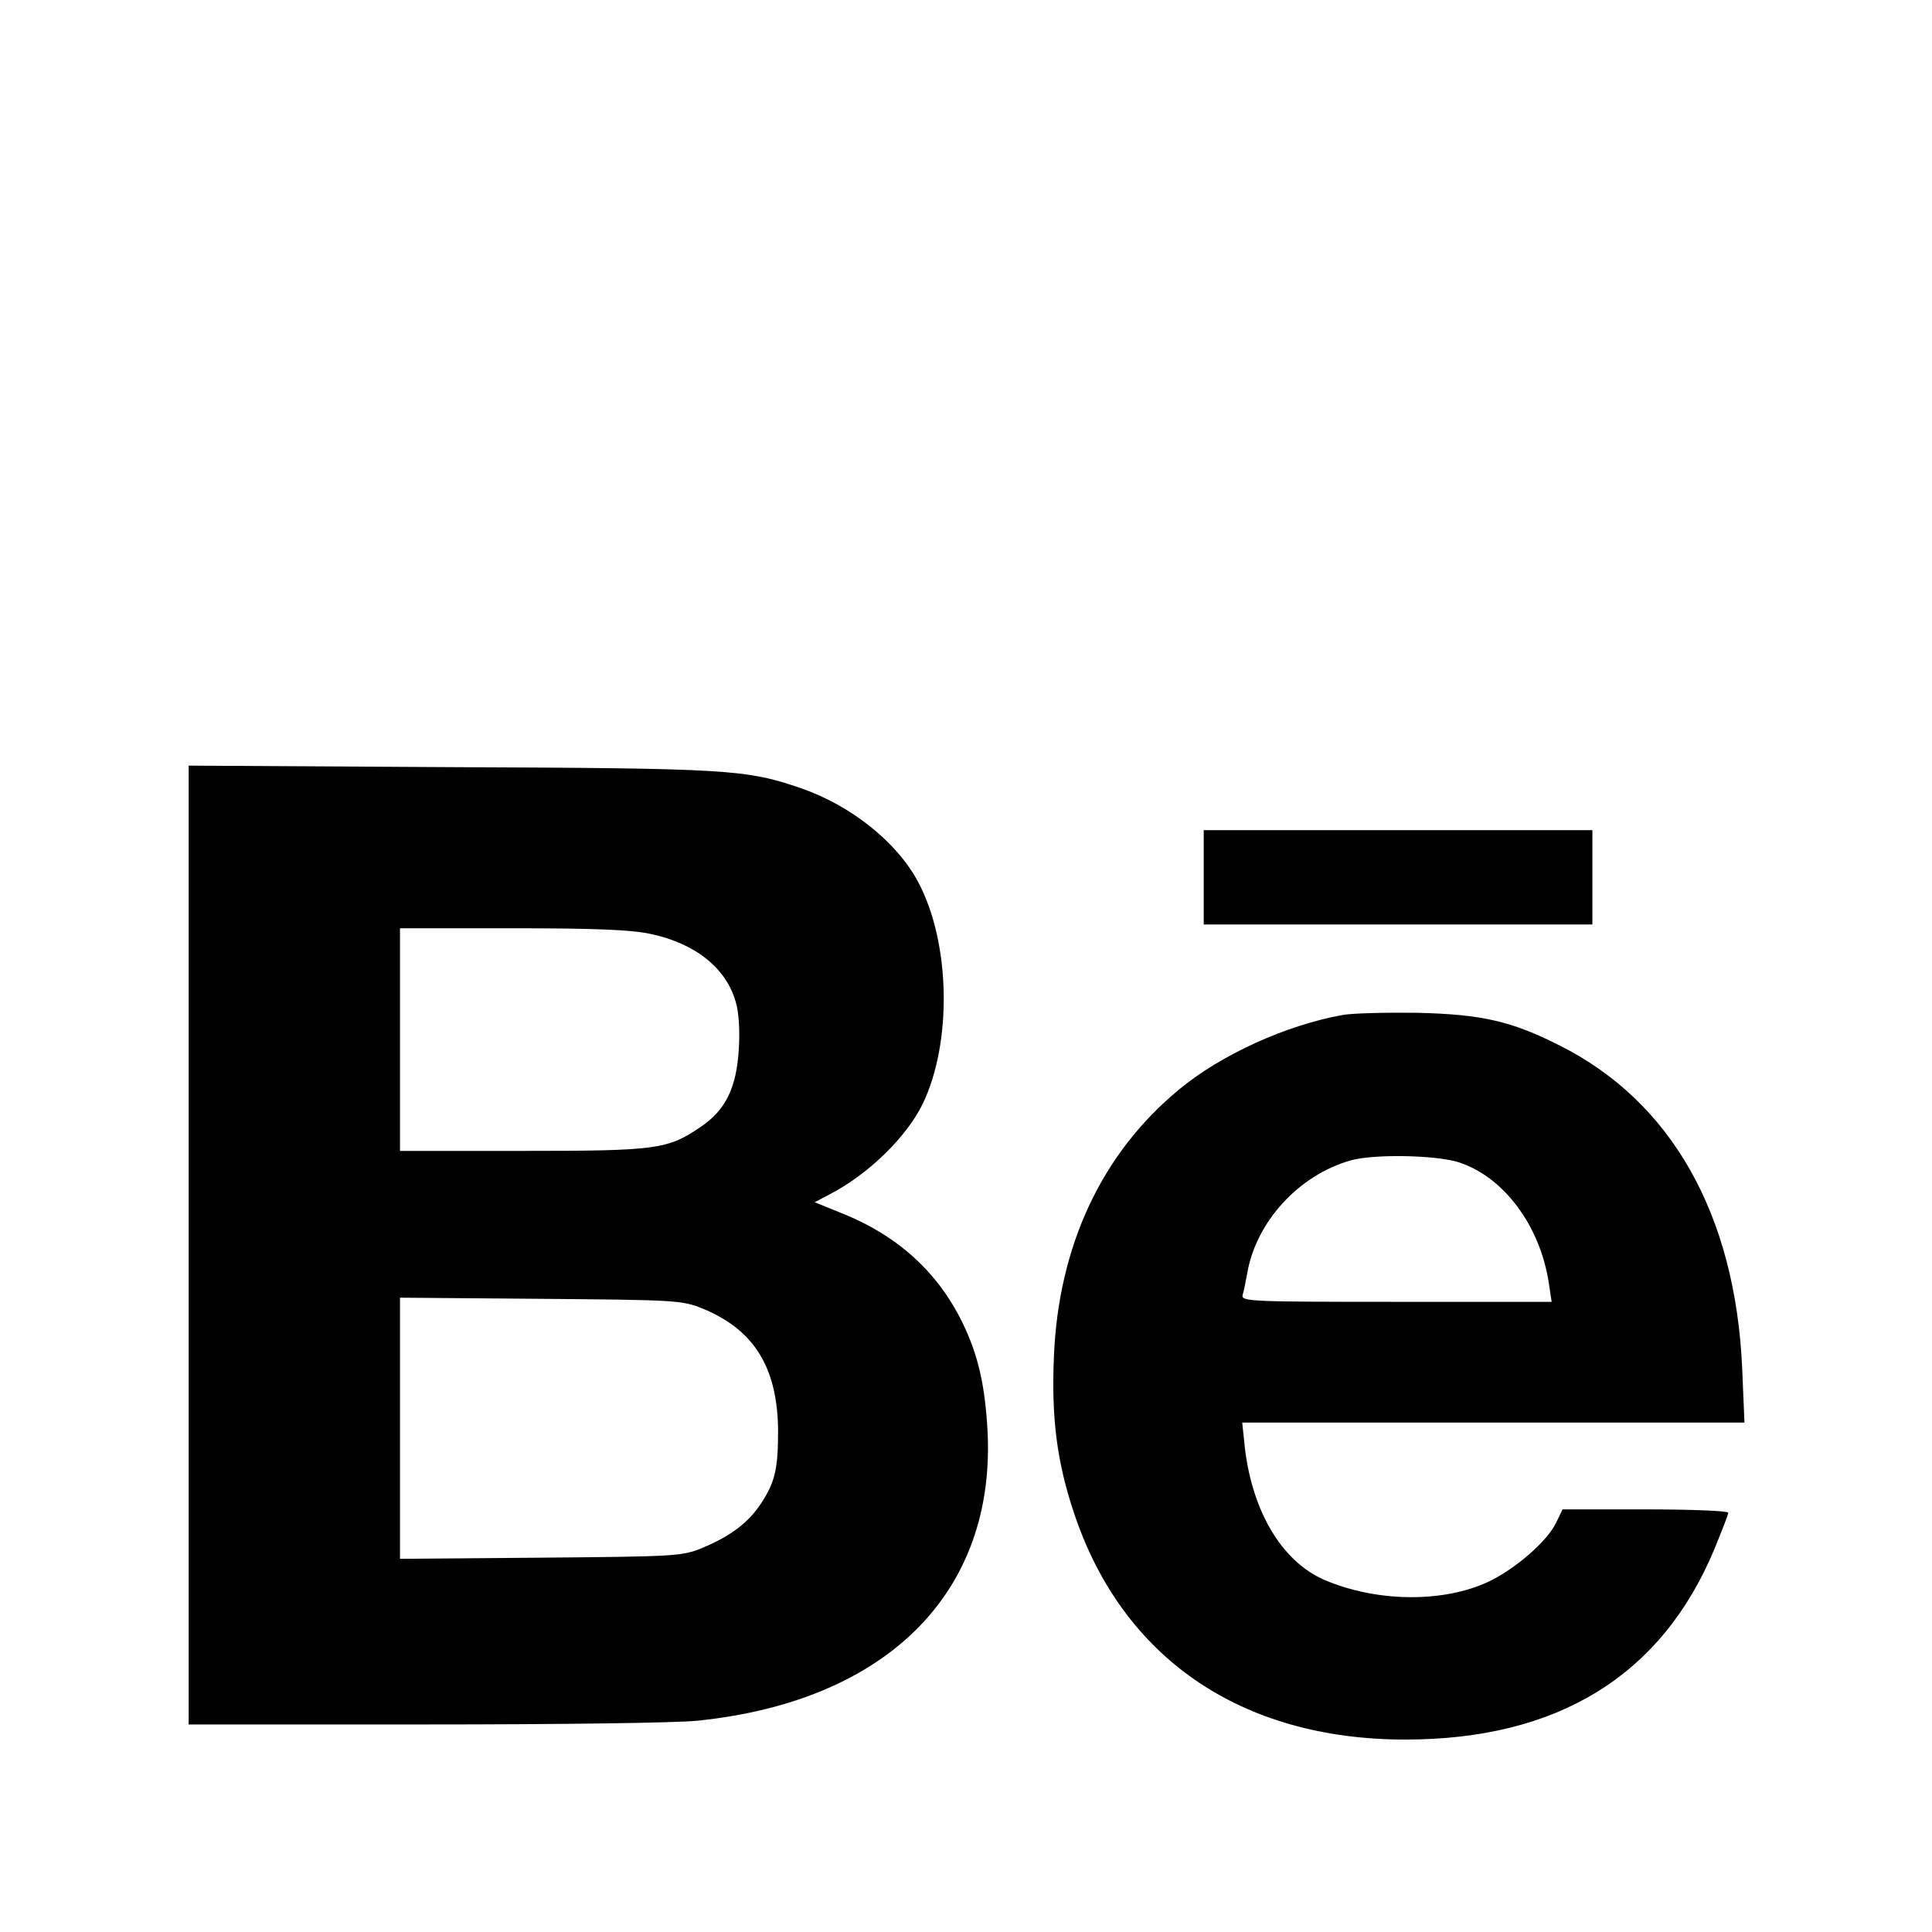 <?xml version="1.0" standalone="no"?>
<!DOCTYPE svg PUBLIC "-//W3C//DTD SVG 20010904//EN"
 "http://www.w3.org/TR/2001/REC-SVG-20010904/DTD/svg10.dtd">
<svg version="1.0" xmlns="http://www.w3.org/2000/svg"
 width="512pt" height="512pt" viewBox="0 0 512 512"
 preserveAspectRatio="xMidYMid meet">

<g transform="translate(0,512) scale(0.1,-0.1)"
fill="#000000" stroke="none">
<path d="M500 1821 l0 -1271 624 0 c360 0 667 4 725 10 503 52 791 341 768
770 -7 121 -25 200 -67 286 -64 131 -169 227 -310 285 l-81 33 38 20 c103 53
204 151 248 240 79 164 74 428 -12 589 -56 105 -177 202 -310 248 -145 50
-191 53 -930 56 l-693 4 0 -1270z m1224 824 c119 -25 201 -91 226 -181 8 -26
11 -76 8 -123 -6 -104 -35 -163 -102 -208 -87 -59 -115 -63 -473 -63 l-323 0
0 295 0 295 298 0 c221 0 315 -4 366 -15z m136 -992 c138 -56 200 -156 202
-322 0 -101 -7 -136 -43 -192 -34 -53 -82 -90 -160 -122 -52 -21 -70 -22 -426
-25 l-373 -3 0 346 0 346 373 -3 c357 -3 374 -4 427 -25z"/>
<path d="M3190 2795 l0 -125 515 0 515 0 0 125 0 125 -515 0 -515 0 0 -125z"/>
<path d="M3557 2430 c-149 -27 -321 -105 -432 -197 -205 -169 -320 -414 -332
-708 -7 -163 8 -279 53 -414 128 -385 443 -601 878 -601 404 0 679 169 819
504 20 49 37 92 37 97 0 5 -96 9 -220 9 l-219 0 -17 -35 c-23 -49 -108 -123
-180 -157 -120 -56 -296 -54 -434 5 -116 50 -197 190 -213 370 l-5 47 666 0
665 0 -6 143 c-18 408 -187 708 -485 857 -127 64 -205 82 -377 86 -82 1 -172
-1 -198 -6z m305 -389 c121 -37 220 -168 243 -324 l7 -47 -412 0 c-387 0 -411
1 -407 18 3 9 8 34 12 56 23 138 137 262 275 301 62 17 219 14 282 -4z"/>
</g>
</svg>
